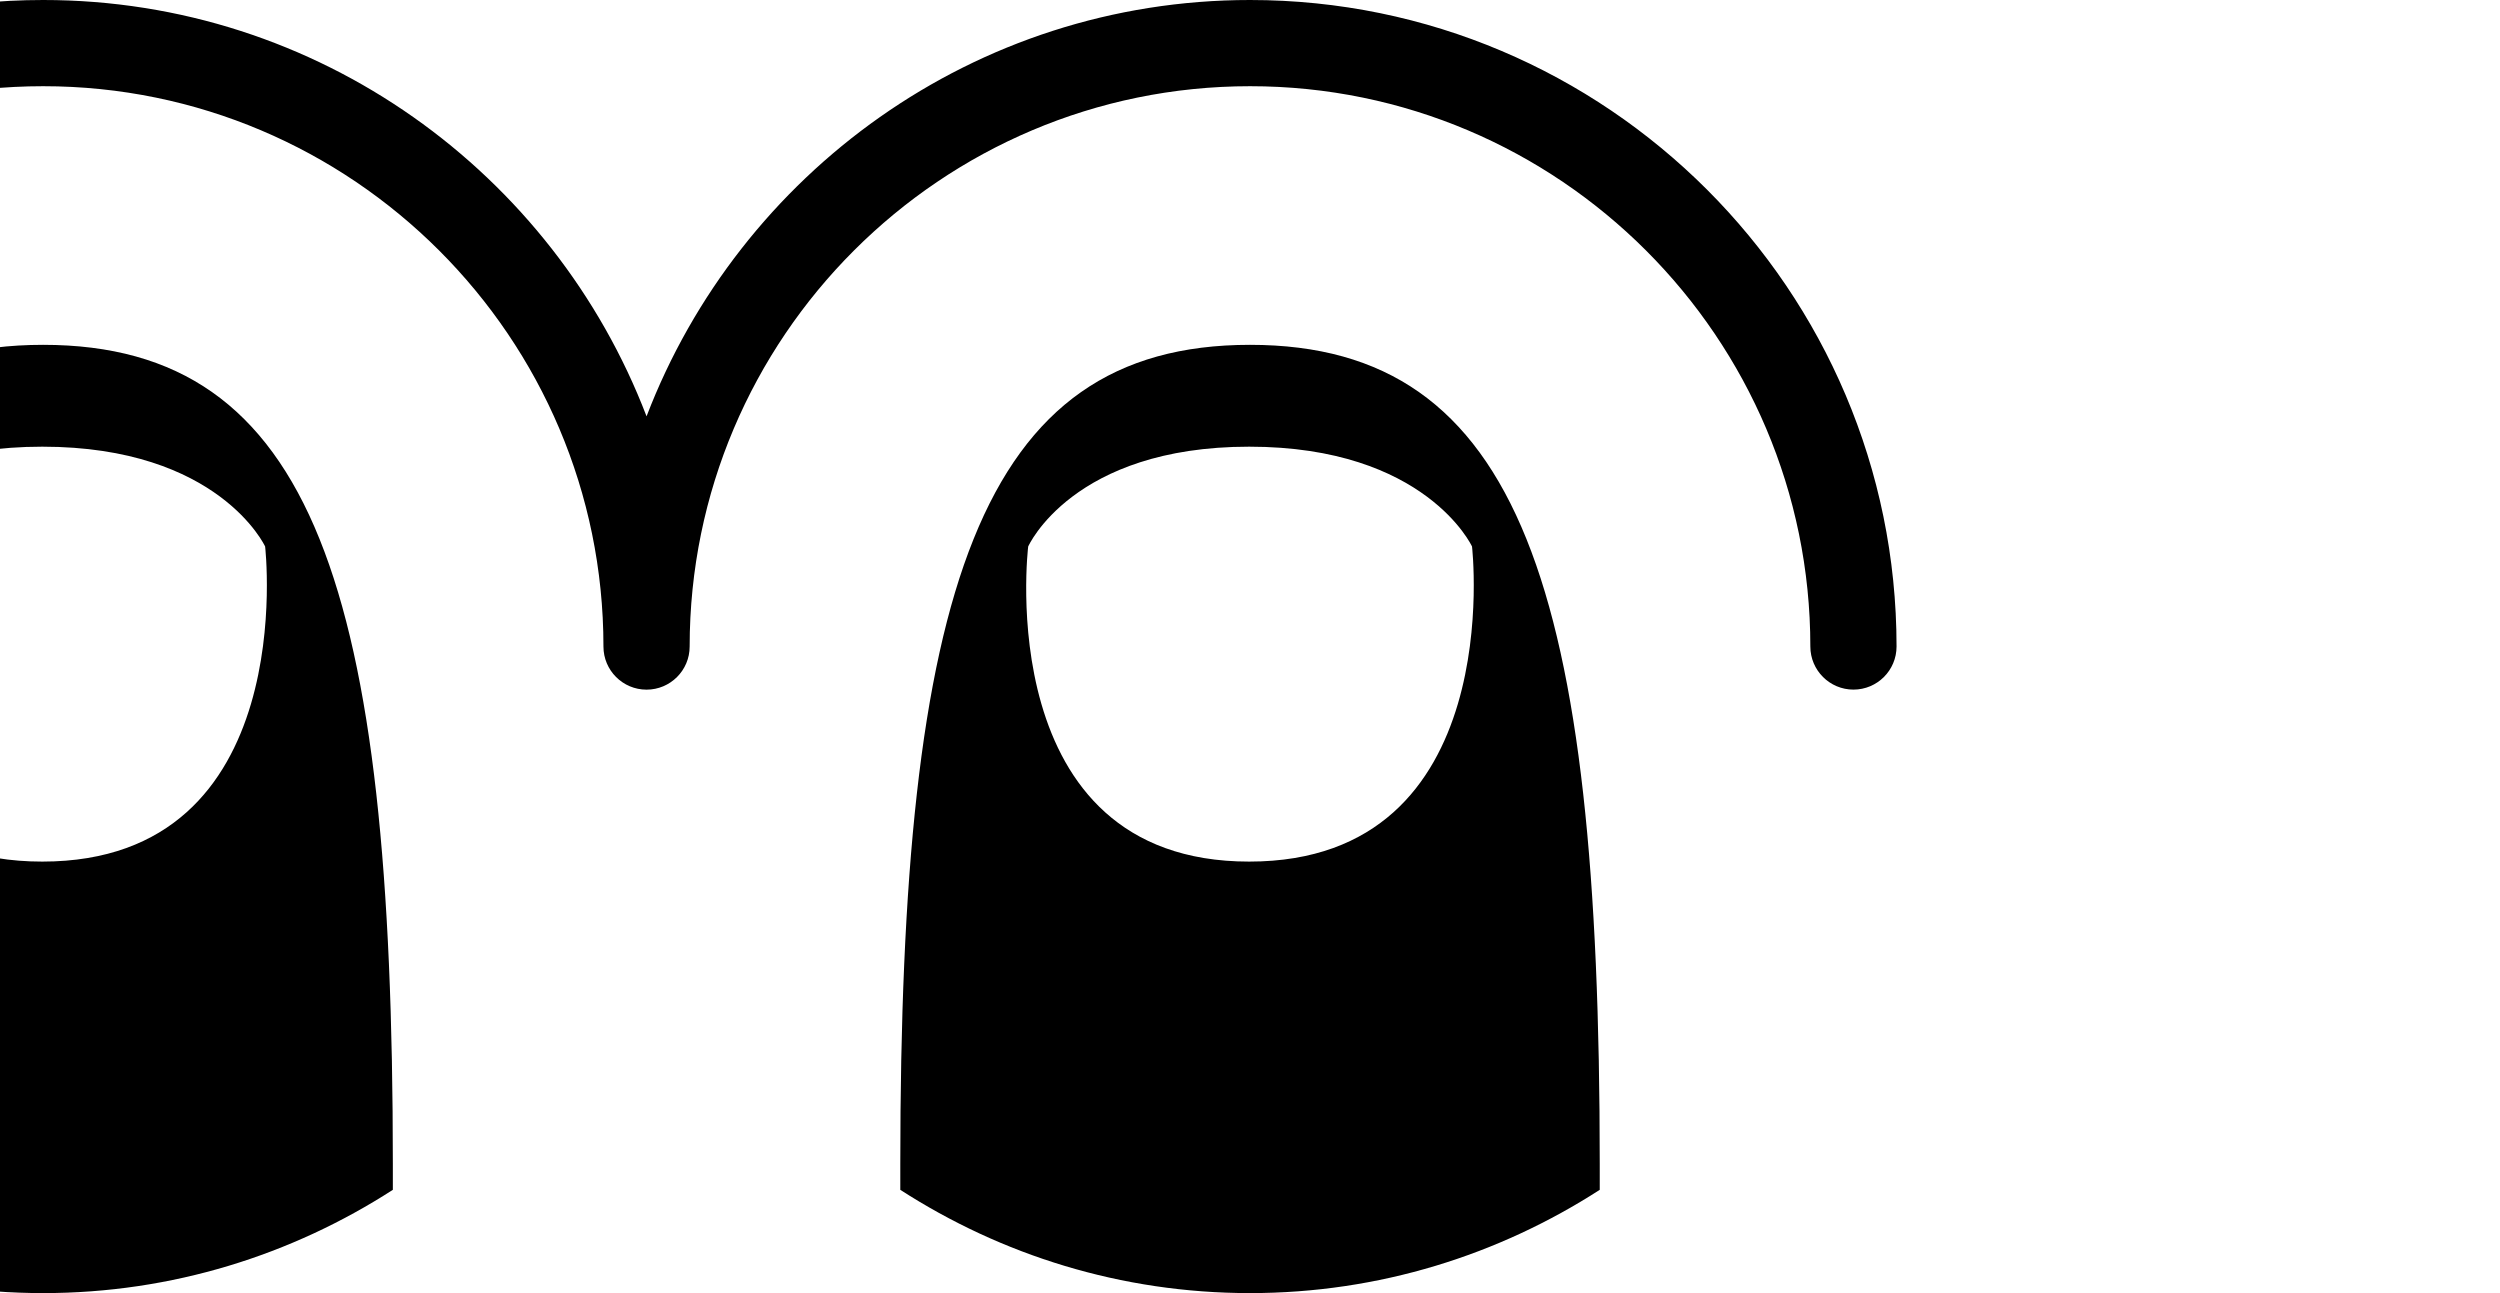 <?xml version="1.0" encoding="UTF-8" standalone="no"?>
<!-- Generator: Adobe Illustrator 14.0.0, SVG Export Plug-In . SVG Version: 6.00 Build 43363)  -->

<svg
   xmlns:i="http://ns.adobe.com/AdobeIllustrator/10.0/"
   xmlns:dc="http://purl.org/dc/elements/1.1/"
   xmlns:cc="http://creativecommons.org/ns#"
   xmlns:rdf="http://www.w3.org/1999/02/22-rdf-syntax-ns#"
   xmlns:svg="http://www.w3.org/2000/svg"
   xmlns="http://www.w3.org/2000/svg"
   xmlns:sodipodi="http://sodipodi.sourceforge.net/DTD/sodipodi-0.dtd"
   xmlns:inkscape="http://www.inkscape.org/namespaces/inkscape"
   version="1.1"
   id="Layer_1"
   x="0px"
   y="0px"
   width="58px"
   height="30px"
   viewBox="0 0 58 30"
   enable-background="new 0 0 58 30"
   xml:space="preserve"
   inkscape:version="0.48.2 r9819"
   sodipodi:docname="two_finger_tap.svg"><defs
   id="defs5945" /><sodipodi:namedview
   pagecolor="#ffffff"
   bordercolor="#666666"
   borderopacity="1"
   objecttolerance="10"
   gridtolerance="10"
   guidetolerance="10"
   inkscape:pageopacity="0"
   inkscape:pageshadow="2"
   inkscape:window-width="640"
   inkscape:window-height="480"
   id="namedview5943"
   showgrid="false"
   inkscape:zoom="5.5517241"
   inkscape:cx="29"
   inkscape:cy="15"
   inkscape:window-x="0"
   inkscape:window-y="0"
   inkscape:window-maximized="0"
   inkscape:current-layer="Layer_1" />
	<g
   i:extraneous="self"
   id="g5933"
   transform="translate(-14,0)">
		<g
   id="g5935">
			<path
   d="m 14.981,19.989 c -6.017,0 -5.127,-7.31 -5.127,-7.31 0,0 1.027,-2.316 5.127,-2.316 4.101,0 5.17,2.316 5.17,2.316 0,0 0.845,7.31 -5.17,7.31 M 15,8 C 8.716,8 6.886,13.68 6.886,27.004 v 0.6 C 9.227,29.114 12.007,30 15,30 c 2.993,0 5.773,-0.887 8.114,-2.396 v -0.6 C 23.114,13.68 21.284,8 15,8"
   id="path5937"
   inkscape:connector-curvature="0" />
			<path
   d="M 43.001,0 C 36.613,0 31.16,4.021 29,9.659 26.842,4.021 21.389,0 15.001,0 6.729,0 0,6.729 0,15 0,15.552 0.448,16 1,16 1.552,16 2,15.552 2,15 2,7.831 7.832,2 15.001,2 22.168,2 28,7.831 28,14.999 V 15 c 0,0.552 0.448,1 1,1 0.552,0 1,-0.448 1,-1 C 30,7.831 35.832,2 43.002,2 50.167,2 56,7.831 56,14.999 c 0,0.552 0.449,1 1,1 0.553,0 1,-0.448 1,-1 C 58,6.729 51.271,0 43.001,0"
   id="path5939"
   inkscape:connector-curvature="0" />
			<path
   d="m 42.981,19.989 c -6.017,0 -5.127,-7.31 -5.127,-7.31 0,0 1.026,-2.316 5.127,-2.316 4.101,0 5.17,2.316 5.17,2.316 0,0 0.845,7.31 -5.17,7.31 M 43,8 c -6.283,0 -8.113,5.68 -8.113,19.004 v 0.6 C 37.227,29.114 40.007,30 43,30 c 2.994,0 5.773,-0.887 8.114,-2.396 v -0.6 C 51.114,13.68 49.285,8 43,8"
   id="path5941"
   inkscape:connector-curvature="0" />
		</g>
	</g>
</svg>
